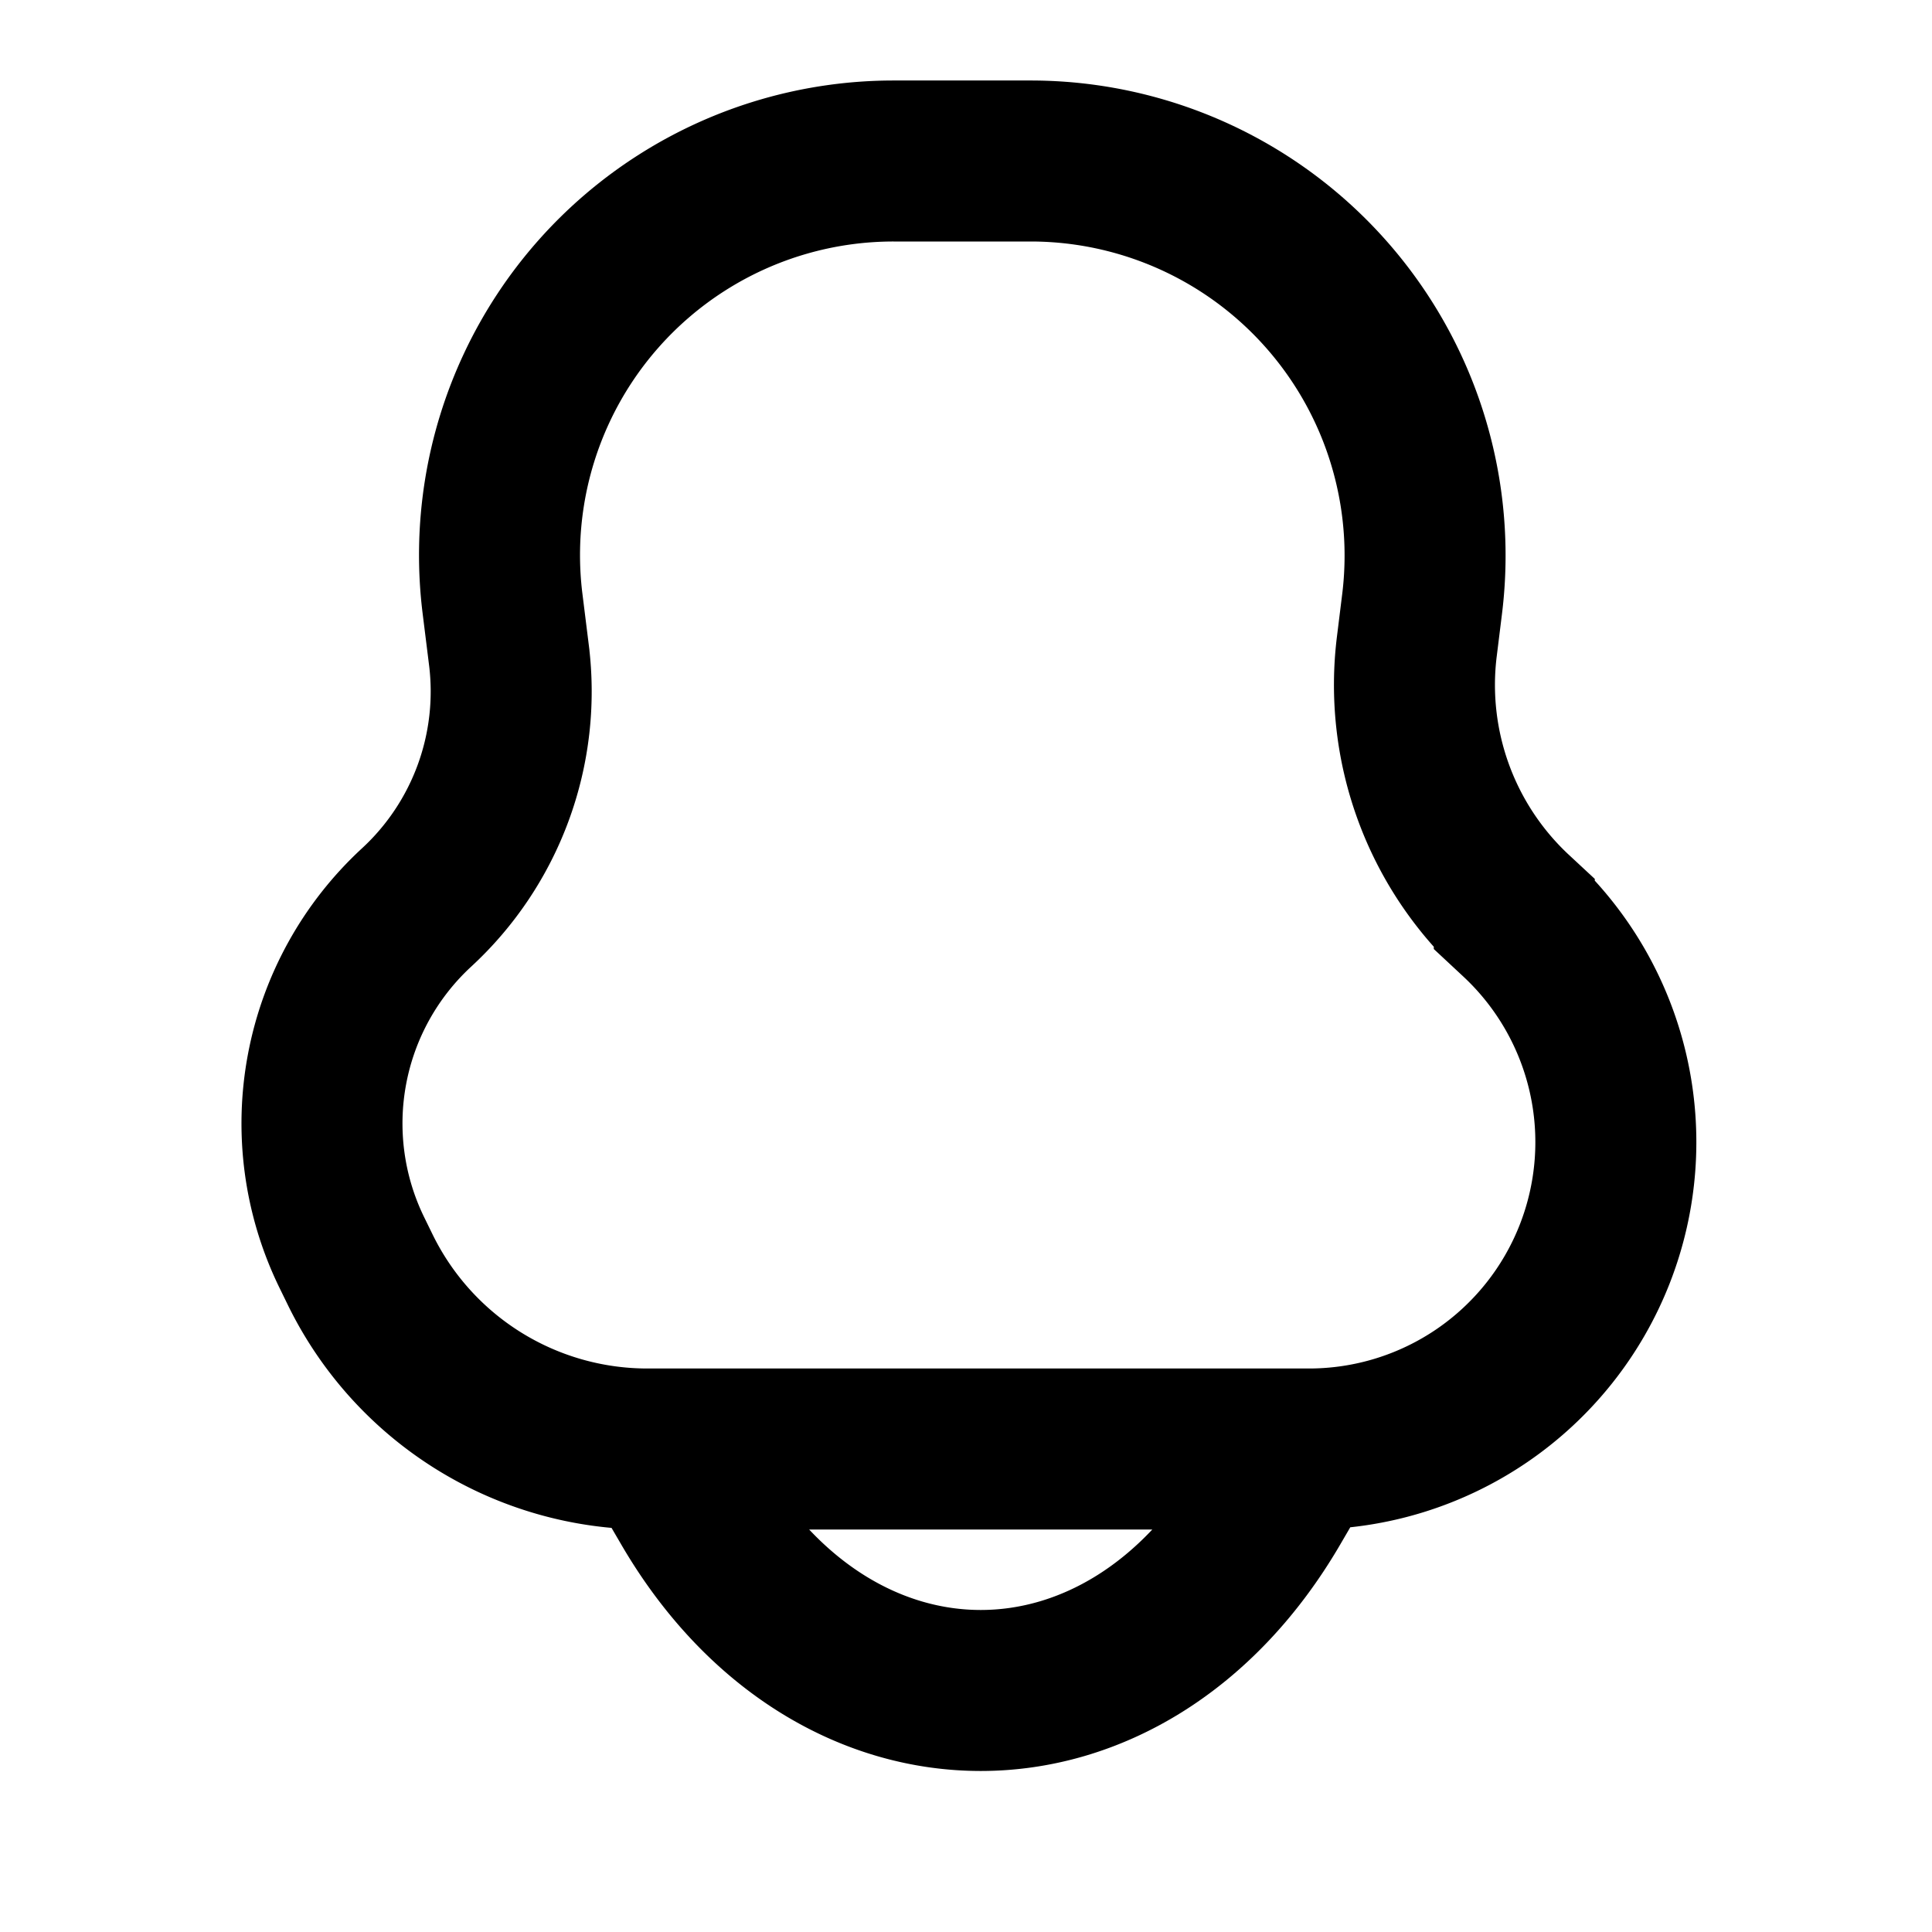 <svg xmlns="http://www.w3.org/2000/svg" width="24" height="24" fill="none" viewBox="0 0 24 24">
  <path stroke="#000" stroke-linecap="round" stroke-width="2" d="m8.183 18 .4.686c1.8 3.085 5.4 3.085 7.2 0l.4-.686M4.366 15.55l.104.213A3.97 3.97 0 0 0 8.04 18h8.221a3.812 3.812 0 0 0 2.594-6.605l-.044-.041a3.884 3.884 0 0 1-1.21-3.328l.064-.517A4.901 4.901 0 0 0 12.803 2H11.1a4.895 4.895 0 0 0-4.857 5.502l.079.635a3.65 3.65 0 0 1-1.147 3.136 3.651 3.651 0 0 0-.809 4.277Z"/>
</svg>
